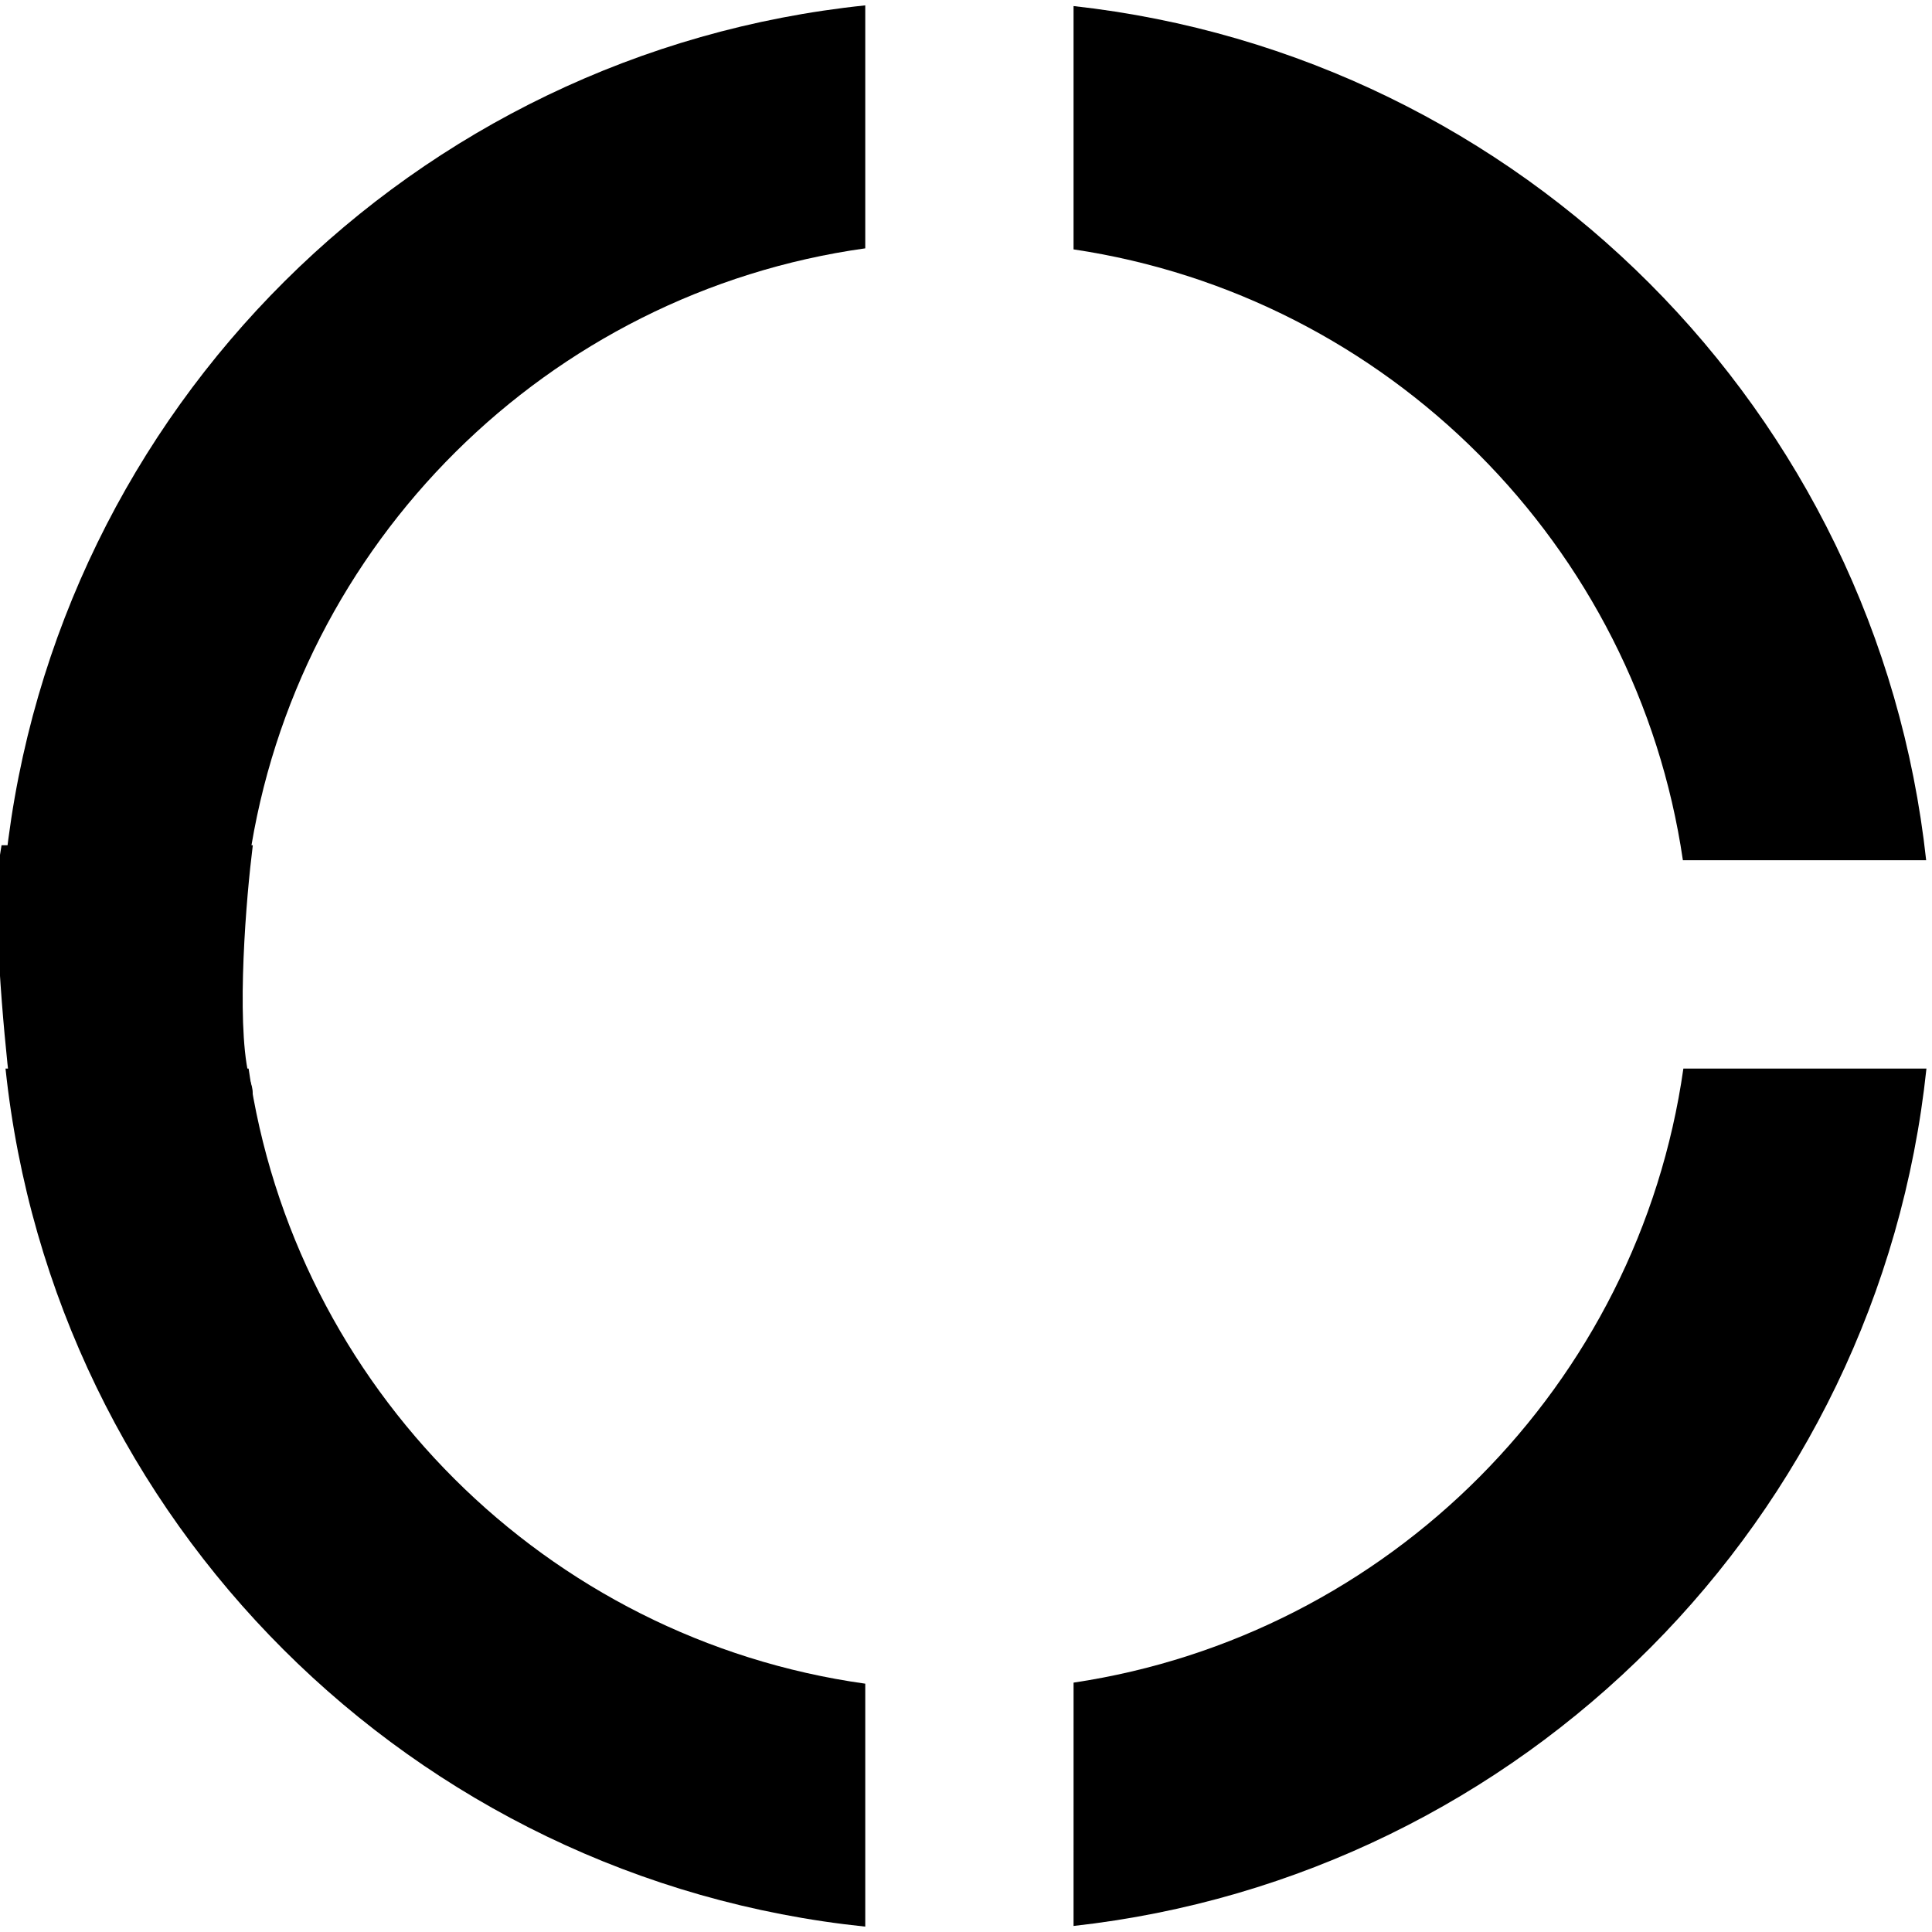 <svg width="96" height="96" viewBox="0 0 96 96" fill="none" xmlns="http://www.w3.org/2000/svg">
<g clip-path="url(#clip0)">
<path d="M42.994 83.661C27.152 81.446 14.607 68.925 12.353 53.096L0.274 53.096C2.649 75.579 20.498 93.399 42.994 95.733L42.994 83.661Z" fill="black"/>
<path d="M0.288 42.746L12.378 42.746C14.693 26.992 27.207 14.543 42.994 12.34L42.994 0.267C20.552 2.597 2.731 20.337 0.288 42.746Z" fill="black"/>
<path d="M12 42.499H0.5C0.1 44.899 0.667 51.166 1 54C5 55 12.8 56.4 12 54C11.2 51.6 11.667 45.333 12 42.499Z" fill="black" stroke="black"/>
<path d="M53.345 83.609L53.344 95.7C75.68 93.223 93.361 75.466 95.724 53.096L83.646 53.096C81.413 68.811 69.025 81.263 53.345 83.609Z" fill="black"/>
<path d="M53.344 12.392C68.972 14.725 81.327 27.106 83.622 42.745L95.71 42.745C93.28 20.45 75.627 2.772 53.344 0.301L53.344 12.392Z" fill="black"/>
</g>
<defs>
<clipPath id="clip0">
<rect width="96" height="96" fill="white"/>
</clipPath>
</defs>
</svg>
